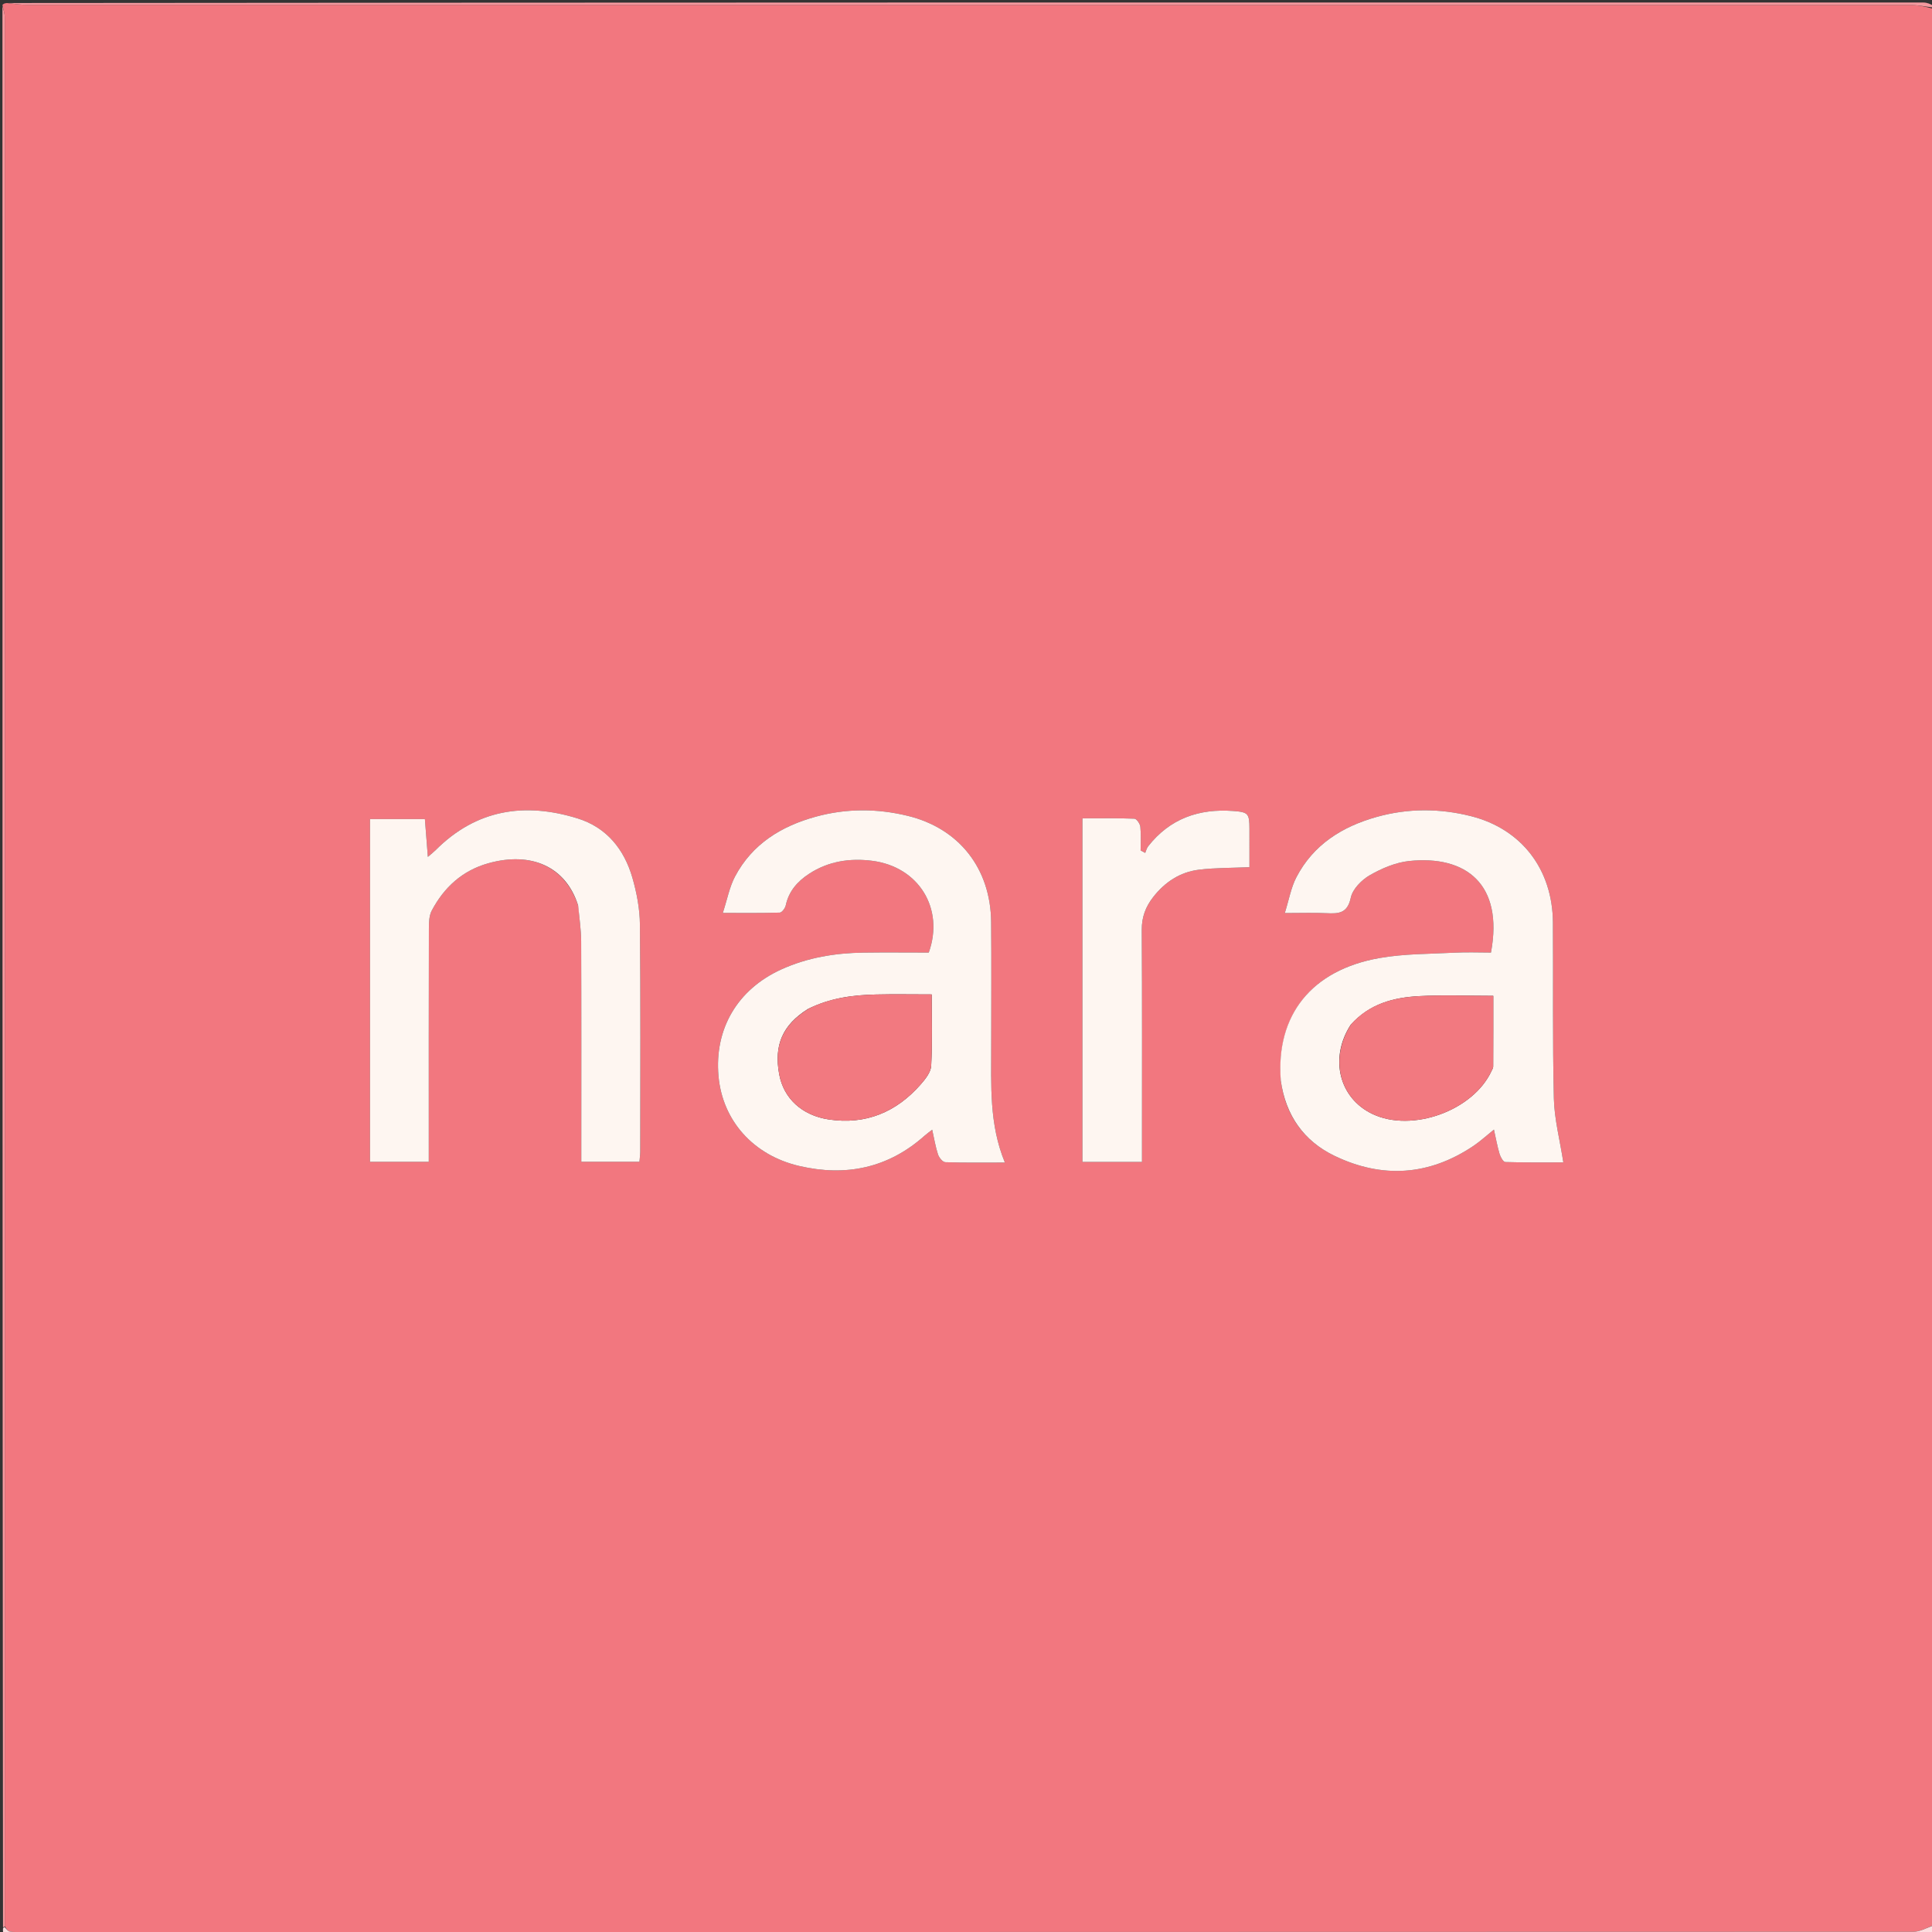 <svg version="1.1" id="Layer_1" xmlns="http://www.w3.org/2000/svg" xmlns:xlink="http://www.w3.org/1999/xlink" x="0px" y="0px"
	 width="100%" viewBox="0 0 791 791" enable-background="new 0 0 791 791" xml:space="preserve">
<rect x="0" y="0" width="791" height="791" fill="#333333" stroke="none"/>
<path fill="#F2777F" opacity="1" stroke="none" 
	d="
M1,2 
	C1.333,1.667 1.667,1.333 2.837,1.241 
	C6.149,1.655 8.624,1.978 11.1,1.978 
	C268.119,2.001 525.138,1.996 782.156,2.041 
	C785.105,2.041 788.053,2.666 791,3.456 
	C791,262.966 791,522.019 791.005,781.073 
	C791.005,783.403 791.087,785.734 791.021,788.443 
	C788.394,789.548 785.878,790.91 783.361,790.911 
	C525.216,791.008 267.071,791.002 8.926,790.996 
	C7.261,790.996 5.564,791.092 3.946,790.794 
	C3.198,790.656 2.604,789.677 1.963,788.609 
	C1.99,527.823 1.997,267.507 1.959,7.191 
	C1.958,5.461 1.333,3.73 1,2 
M405.826,427.5 
	C405.825,410.84 405.943,394.178 405.795,377.519 
	C405.598,355.535 392.654,339.126 371.607,334.014 
	C359.076,330.97 346.469,330.956 334.039,334.357 
	C319.89,338.229 307.959,345.541 300.909,358.919 
	C298.67,363.168 297.775,368.126 295.934,373.775 
	C304.709,373.775 311.995,373.879 319.269,373.638 
	C320.142,373.609 321.459,371.816 321.708,370.655 
	C322.954,364.858 326.499,360.86 331.249,357.755 
	C339.157,352.584 347.986,351.261 357.123,352.434 
	C376.127,354.873 386.713,371.952 380.26,389.996 
	C371.434,389.996 362.458,389.892 353.485,390.021 
	C341.895,390.188 330.608,392.044 319.96,396.868 
	C301.943,405.031 292.417,421.237 294.177,440.641 
	C295.817,458.733 308.331,472.979 327.246,477.379 
	C346.258,481.8 363.61,478.281 378.493,465.025 
	C379.429,464.191 380.463,463.466 381.657,462.529 
	C382.486,466.213 383.01,469.522 384.044,472.662 
	C384.468,473.952 385.962,475.792 387.023,475.828 
	C394.799,476.098 402.589,475.974 411.424,475.974 
	C404.894,460.13 405.863,444.266 405.826,427.5 
M524.454,442.883 
	C526.415,456.847 533.942,467.218 546.353,473.207 
	C565.831,482.606 585.061,481.385 603.221,469.18 
	C606.075,467.262 608.626,464.895 611.643,462.475 
	C612.453,466.087 613.027,469.328 613.959,472.462 
	C614.337,473.732 615.468,475.736 616.307,475.762 
	C624.36,476.013 632.423,475.913 640.063,475.913 
	C638.633,466.679 636.382,458.21 636.18,449.693 
	C635.611,425.712 635.963,401.71 635.801,377.717 
	C635.655,355.921 622.956,339.397 602.279,334.161 
	C589.45,330.913 576.502,330.886 563.735,334.445 
	C549.589,338.389 537.718,345.776 530.752,359.202 
	C528.57,363.406 527.752,368.318 526.021,373.826 
	C532.84,373.826 537.982,373.636 543.104,373.881 
	C548.036,374.117 551.675,374.004 553.032,367.549 
	C553.773,364.02 557.46,360.256 560.813,358.333 
	C565.738,355.509 571.435,353.081 577.012,352.505 
	C600.065,350.122 615.683,361.858 610.432,389.995 
	C605.566,389.995 600.588,389.78 595.634,390.04 
	C585.346,390.58 574.912,390.459 564.823,392.233 
	C536.932,397.138 522.272,415.624 524.454,442.883 
M236.798,371.075 
	C237.198,375.876 237.924,380.675 237.943,385.478 
	C238.052,413.628 237.996,441.779 237.996,469.93 
	C237.996,471.844 237.996,473.758 237.996,475.652 
	C246.439,475.652 254.021,475.652 261.801,475.652 
	C261.931,474.027 262.126,472.727 262.126,471.428 
	C262.141,440.445 262.306,409.461 261.994,378.481 
	C261.93,372.084 260.691,365.527 258.913,359.356 
	C255.548,347.681 248.332,338.747 236.453,335.069 
	C214.786,328.359 194.991,331.389 178.383,348.034 
	C177.525,348.893 176.551,349.636 175.173,350.83 
	C174.734,345.209 174.352,340.315 173.964,335.35 
	C166.214,335.35 158.982,335.35 151.488,335.35 
	C151.488,382.252 151.488,428.799 151.488,475.675 
	C159.51,475.675 167.221,475.675 175.547,475.675 
	C175.547,473.253 175.547,471.124 175.547,468.996 
	C175.547,439.346 175.521,409.696 175.596,380.046 
	C175.602,377.613 175.687,374.86 176.773,372.804 
	C181.799,363.297 189.301,356.435 199.83,353.463 
	C217.642,348.435 231.712,354.94 236.798,371.075 
M443.173,451.5 
	C443.173,459.568 443.173,467.636 443.173,475.709 
	C451.731,475.709 459.325,475.709 467.55,475.709 
	C467.55,473.292 467.55,471.167 467.55,469.042 
	C467.55,439.577 467.642,410.111 467.464,380.647 
	C467.433,375.468 469.058,371.235 472.096,367.325 
	C476.898,361.148 483.128,357.023 490.881,356.075 
	C497.541,355.26 504.314,355.365 511.55,355.04 
	C511.55,349.922 511.561,344.62 511.547,339.319 
	C511.53,333.045 511.038,332.494 504.913,332.037 
	C490.873,330.99 478.971,335.151 470.079,346.489 
	C469.486,347.246 469.26,348.29 468.864,349.201 
	C468.24,348.867 467.617,348.534 466.993,348.2 
	C466.993,344.957 467.22,341.689 466.877,338.482 
	C466.747,337.262 465.344,335.226 464.457,335.19 
	C457.545,334.916 450.617,335.039 443.173,335.039 
	C443.173,374 443.173,412.25 443.173,451.5 
z"/>
<path fill="#FCDDDF" opacity="1" stroke="none" 
	d="
M1.941,789.079 
	C2.604,789.677 3.198,790.656 3.946,790.794 
	C5.564,791.092 7.261,790.996 8.926,790.996 
	C267.071,791.002 525.216,791.008 783.361,790.911 
	C785.878,790.91 788.394,789.548 791.238,788.43 
	C791.565,788.038 792,788 792,788 
	C792,789.333 792,790.667 792,792 
	C529.833,792 267.667,792.005 5.5,791.859 
	C4.211,791.858 0.873,794.328 1.236,789.51 
	C1.472,789.019 1.941,789.079 1.941,789.079 
z"/>
<path fill="#F5999F" opacity="1" stroke="none" 
	d="
M791.001,3 
	C788.053,2.666 785.105,2.041 782.156,2.041 
	C525.138,1.996 268.119,2.001 11.1,1.978 
	C8.624,1.978 6.149,1.655 3.337,1.241 
	C264.5,1 526,0.998 787.5,1.041 
	C789,1.042 790.5,1.667 791.75,2.5 
	C791.5,3 791.001,3 791.001,3 
z"/>
<path fill="#F5999F" opacity="1" stroke="none" 
	d="
M1.963,788.609 
	C1.941,789.079 1.472,789.019 1.236,789.01 
	C1,526.976 1,264.952 1,2.464 
	C1.333,3.73 1.958,5.461 1.959,7.191 
	C1.997,267.507 1.99,527.823 1.963,788.609 
z"/>
<path fill="#F8BBBF" opacity="1" stroke="none" 
	d="
M791,3.456 
	C791.001,3 791.5,3 791.75,3 
	C792,264.363 792,525.725 792,787.544 
	C792,788 791.565,788.038 791.348,788.052 
	C791.087,785.734 791.005,783.403 791.005,781.073 
	C791,522.019 791,262.966 791,3.456 
z"/>
<path fill="#FEF6F1" opacity="1" stroke="none" 
	d="
M405.826,428 
	C405.863,444.266 404.894,460.13 411.424,475.974 
	C402.589,475.974 394.799,476.098 387.023,475.828 
	C385.962,475.792 384.468,473.952 384.044,472.662 
	C383.01,469.522 382.486,466.213 381.657,462.529 
	C380.463,463.466 379.429,464.191 378.493,465.025 
	C363.61,478.281 346.258,481.8 327.246,477.379 
	C308.331,472.979 295.817,458.733 294.177,440.641 
	C292.417,421.237 301.943,405.031 319.96,396.868 
	C330.608,392.044 341.895,390.188 353.485,390.021 
	C362.458,389.892 371.434,389.996 380.26,389.996 
	C386.713,371.952 376.127,354.873 357.123,352.434 
	C347.986,351.261 339.157,352.584 331.249,357.755 
	C326.499,360.86 322.954,364.858 321.708,370.655 
	C321.459,371.816 320.142,373.609 319.269,373.638 
	C311.995,373.879 304.709,373.775 295.934,373.775 
	C297.775,368.126 298.67,363.168 300.909,358.919 
	C307.959,345.541 319.89,338.229 334.039,334.357 
	C346.469,330.956 359.076,330.97 371.607,334.014 
	C392.654,339.126 405.598,355.535 405.795,377.519 
	C405.943,394.178 405.825,410.84 405.826,428 
M330.745,413.109 
	C320.414,419.619 316.802,427.858 319.022,439.853 
	C320.822,449.586 328.211,456.688 339.428,458.349 
	C354.438,460.572 366.955,455.345 376.892,444.053 
	C378.823,441.858 381.101,439.021 381.246,436.372 
	C381.769,426.787 381.452,417.156 381.452,407.135 
	C373.493,407.135 366.034,406.992 358.583,407.171 
	C349.21,407.396 339.978,408.533 330.745,413.109 
z"/>
<path fill="#FEF6F1" opacity="1" stroke="none" 
	d="
M524.381,442.441 
	C522.272,415.624 536.932,397.138 564.823,392.233 
	C574.912,390.459 585.346,390.58 595.634,390.04 
	C600.588,389.78 605.566,389.995 610.432,389.995 
	C615.683,361.858 600.065,350.122 577.012,352.505 
	C571.435,353.081 565.738,355.509 560.813,358.333 
	C557.46,360.256 553.773,364.02 553.032,367.549 
	C551.675,374.004 548.036,374.117 543.104,373.881 
	C537.982,373.636 532.84,373.826 526.021,373.826 
	C527.752,368.318 528.57,363.406 530.752,359.202 
	C537.718,345.776 549.589,338.389 563.735,334.445 
	C576.502,330.886 589.45,330.913 602.279,334.161 
	C622.956,339.397 635.655,355.921 635.801,377.717 
	C635.963,401.71 635.611,425.712 636.18,449.693 
	C636.382,458.21 638.633,466.679 640.063,475.913 
	C632.423,475.913 624.36,476.013 616.307,475.762 
	C615.468,475.736 614.337,473.732 613.959,472.462 
	C613.027,469.328 612.453,466.087 611.643,462.475 
	C608.626,464.895 606.075,467.262 603.221,469.18 
	C585.061,481.385 565.831,482.606 546.353,473.207 
	C533.942,467.218 526.415,456.847 524.381,442.441 
M552.978,419.589 
	C544.173,433.234 548.221,449.64 561.993,456.125 
	C578.184,463.748 603.133,454.726 610.631,438.53 
	C610.911,437.927 611.339,437.296 611.342,436.676 
	C611.387,426.915 611.374,417.153 611.374,407.72 
	C600.851,407.72 590.861,407.293 580.924,407.838 
	C570.634,408.403 560.788,410.87 552.978,419.589 
z"/>
<path fill="#FEF6F1" opacity="1" stroke="none" 
	d="
M236.692,370.675 
	C231.712,354.94 217.642,348.435 199.83,353.463 
	C189.301,356.435 181.799,363.297 176.773,372.804 
	C175.687,374.86 175.602,377.613 175.596,380.046 
	C175.521,409.696 175.547,439.346 175.547,468.996 
	C175.547,471.124 175.547,473.253 175.547,475.675 
	C167.221,475.675 159.51,475.675 151.488,475.675 
	C151.488,428.799 151.488,382.252 151.488,335.35 
	C158.982,335.35 166.214,335.35 173.964,335.35 
	C174.352,340.315 174.734,345.209 175.173,350.83 
	C176.551,349.636 177.525,348.893 178.383,348.034 
	C194.991,331.389 214.786,328.359 236.453,335.069 
	C248.332,338.747 255.548,347.681 258.913,359.356 
	C260.691,365.527 261.93,372.084 261.994,378.481 
	C262.306,409.461 262.141,440.445 262.126,471.428 
	C262.126,472.727 261.931,474.027 261.801,475.652 
	C254.021,475.652 246.439,475.652 237.996,475.652 
	C237.996,473.758 237.996,471.844 237.996,469.93 
	C237.996,441.779 238.052,413.628 237.943,385.478 
	C237.924,380.675 237.198,375.876 236.692,370.675 
z"/>
<path fill="#FEF6F1" opacity="1" stroke="none" 
	d="
M443.173,451 
	C443.173,412.25 443.173,374 443.173,335.039 
	C450.617,335.039 457.545,334.916 464.457,335.19 
	C465.344,335.226 466.747,337.262 466.877,338.482 
	C467.22,341.689 466.993,344.957 466.993,348.2 
	C467.617,348.534 468.24,348.867 468.864,349.201 
	C469.26,348.29 469.486,347.246 470.079,346.489 
	C478.971,335.151 490.873,330.99 504.913,332.037 
	C511.038,332.494 511.53,333.045 511.547,339.319 
	C511.561,344.62 511.55,349.922 511.55,355.04 
	C504.314,355.365 497.541,355.26 490.881,356.075 
	C483.128,357.023 476.898,361.148 472.096,367.325 
	C469.058,371.235 467.433,375.468 467.464,380.647 
	C467.642,410.111 467.55,439.577 467.55,469.042 
	C467.55,471.167 467.55,473.292 467.55,475.709 
	C459.325,475.709 451.731,475.709 443.173,475.709 
	C443.173,467.636 443.173,459.568 443.173,451 
z"/>
<path fill="#F27980" opacity="1" stroke="none" 
	d="
M331.081,412.951 
	C339.978,408.533 349.21,407.396 358.583,407.171 
	C366.034,406.992 373.493,407.135 381.452,407.135 
	C381.452,417.156 381.769,426.787 381.246,436.372 
	C381.101,439.021 378.823,441.858 376.892,444.053 
	C366.955,455.345 354.438,460.572 339.428,458.349 
	C328.211,456.688 320.822,449.586 319.022,439.853 
	C316.802,427.858 320.414,419.619 331.081,412.951 
z"/>
<path fill="#F27980" opacity="1" stroke="none" 
	d="
M553.201,419.303 
	C560.788,410.87 570.634,408.403 580.924,407.838 
	C590.861,407.293 600.851,407.72 611.374,407.72 
	C611.374,417.153 611.387,426.915 611.342,436.676 
	C611.339,437.296 610.911,437.927 610.631,438.53 
	C603.133,454.726 578.184,463.748 561.993,456.125 
	C548.221,449.64 544.173,433.234 553.201,419.303 
z"/>
</svg>